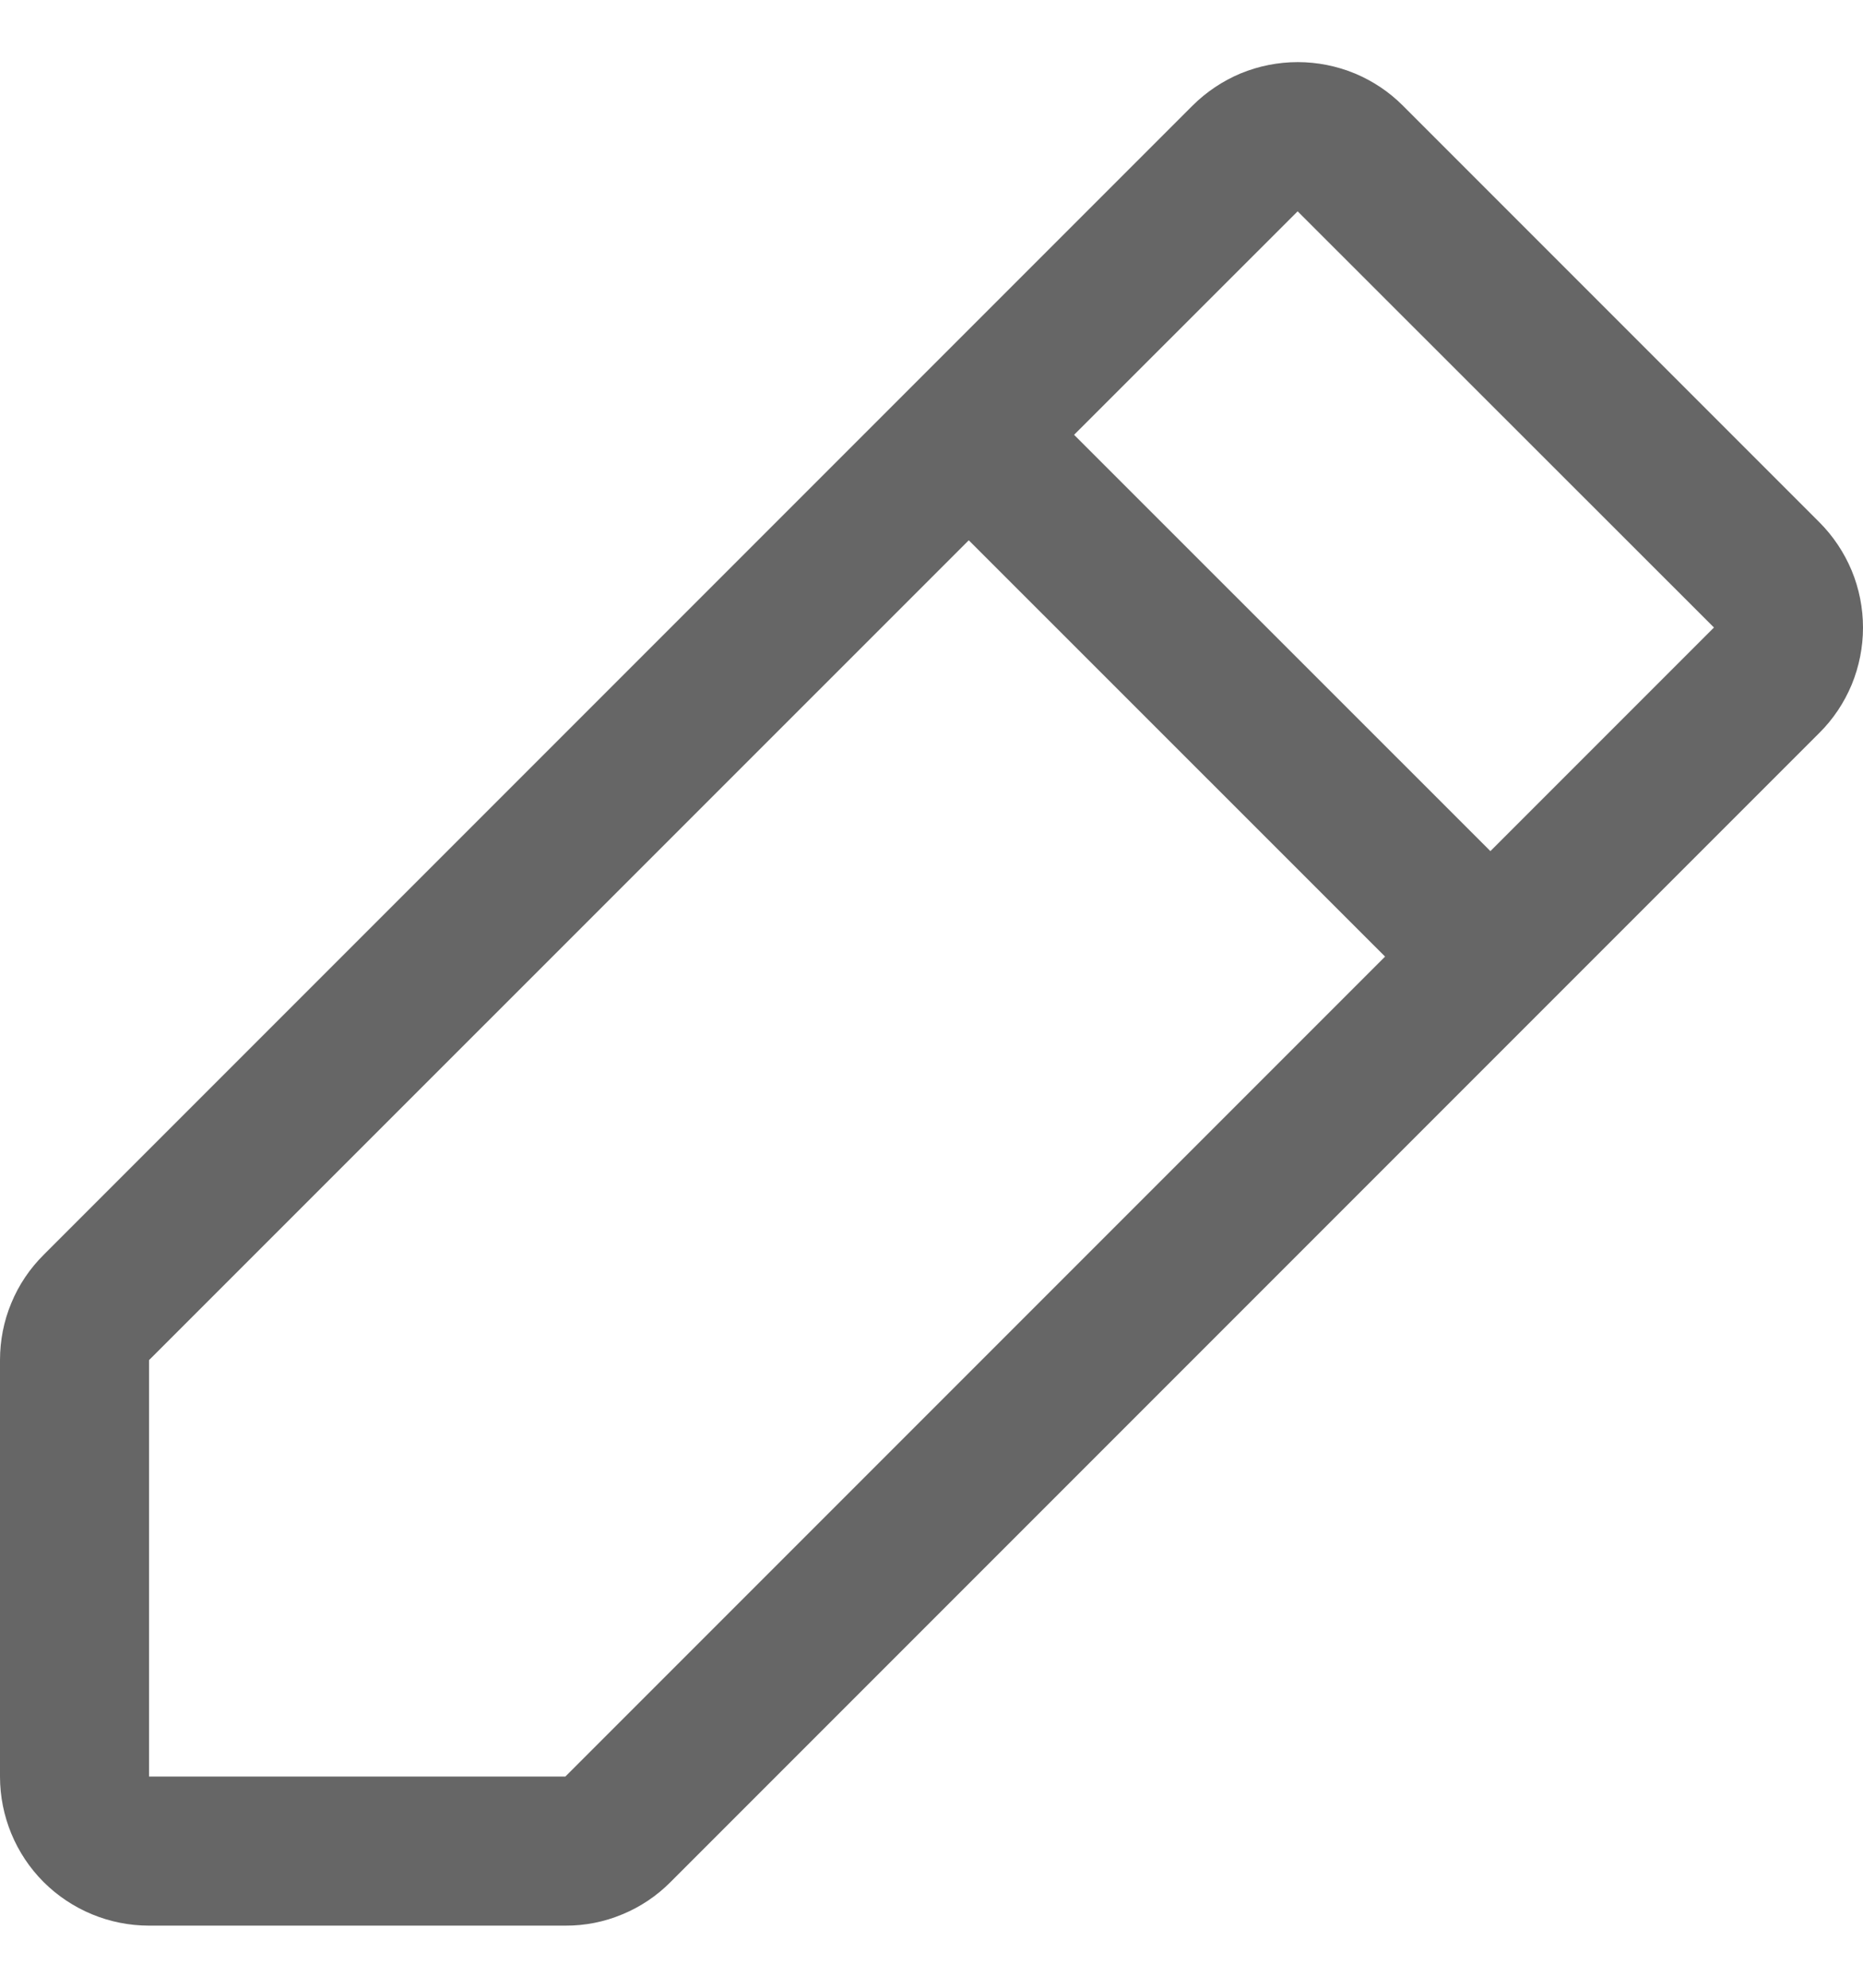 <svg width="15" height="16" viewBox="0 0 15 16" fill="none" xmlns="http://www.w3.org/2000/svg">
<g id="Vector">
<path id="Vector_2" d="M14.648 4.203L11.297 0.852C11.186 0.74 11.054 0.652 10.908 0.591C10.762 0.531 10.606 0.5 10.449 0.5C10.291 0.5 10.135 0.531 9.989 0.591C9.844 0.652 9.712 0.74 9.6 0.852L0.352 10.1C0.24 10.211 0.151 10.343 0.091 10.489C0.03 10.635 -0 10.791 6.07128e-06 10.948V14.3C6.07128e-06 14.618 0.126 14.924 0.351 15.149C0.577 15.374 0.882 15.5 1.2 15.5H4.552C4.709 15.501 4.866 15.47 5.011 15.409C5.157 15.349 5.289 15.26 5.4 15.148L14.648 5.9C14.76 5.789 14.848 5.657 14.909 5.511C14.969 5.365 15 5.209 15 5.052C15 4.894 14.969 4.738 14.909 4.593C14.848 4.447 14.76 4.315 14.648 4.203ZM4.552 14.3H1.2V10.948L7.8 4.349L11.152 7.7L4.552 14.3ZM12 6.851L8.648 3.5L10.448 1.701L13.8 5.051L12 6.851Z" fill="#666666"/>
</g>
</svg>
